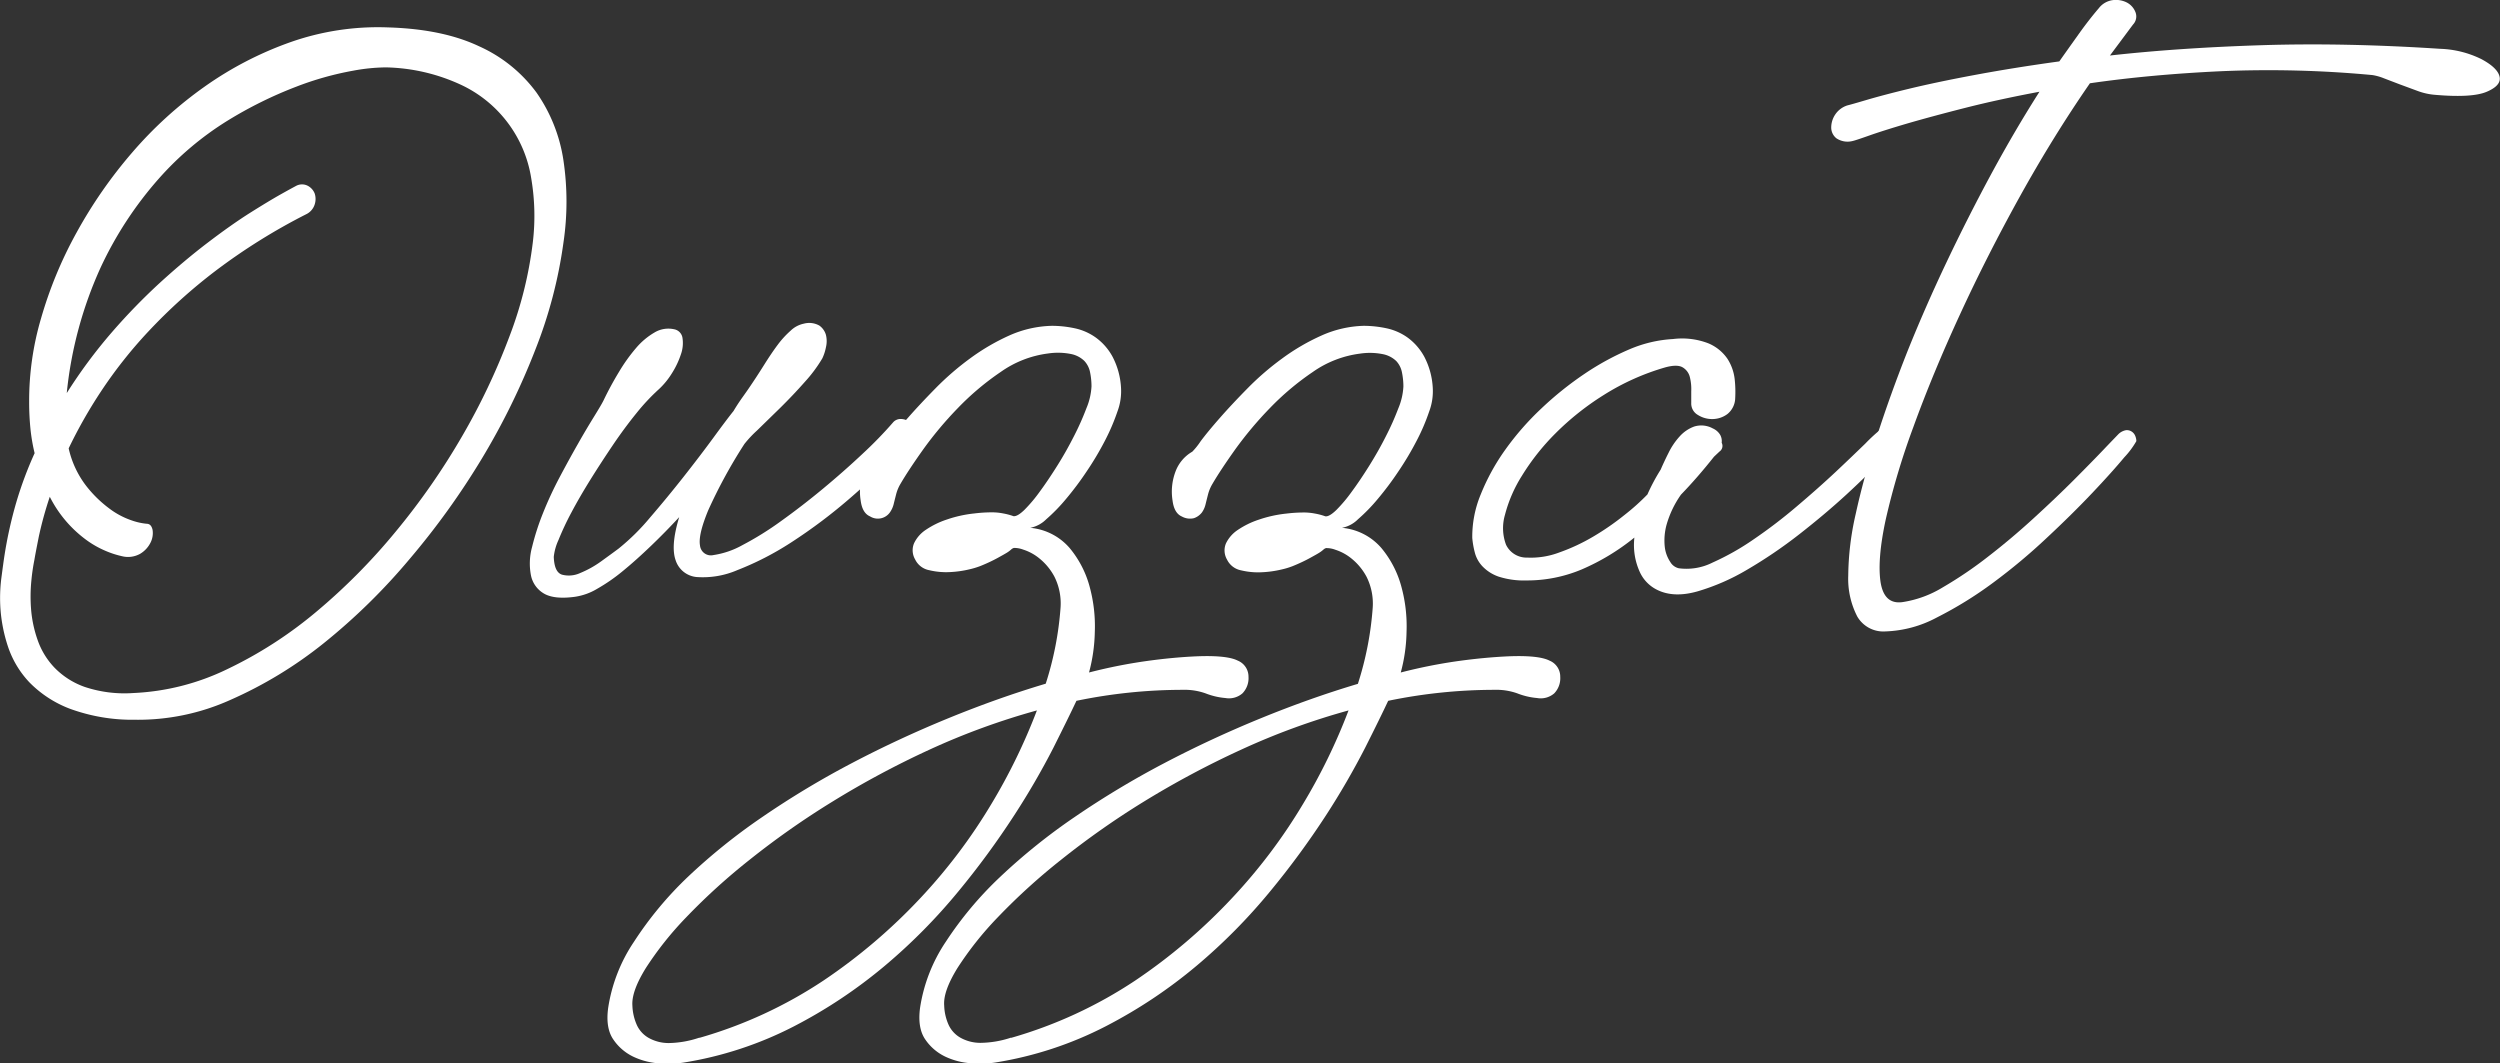<svg id="Layer_1" data-name="Layer 1" xmlns="http://www.w3.org/2000/svg" viewBox="0 0 484.54 206.12"><rect x="0" y="0" width="484.54" height="206.12" fill="#333333" stroke="none"/><defs><style>.cls-1{fill:#fff;}</style></defs><path class="cls-1" d="M82.89,152.25q10.65.31,17.74,3.68a28.06,28.06,0,0,1,11.08,8.95A30.83,30.83,0,0,1,116.93,178a54.11,54.11,0,0,1,0,16,89.07,89.07,0,0,1-5.43,20.68,136.71,136.71,0,0,1-10.33,21.06,148.23,148.23,0,0,1-14.07,19.57A119,119,0,0,1,70.48,271.6a81.1,81.1,0,0,1-18.11,11,43.57,43.57,0,0,1-18.48,3.84,35.19,35.19,0,0,1-12.63-2.14,21.78,21.78,0,0,1-7.83-5.11,18.69,18.69,0,0,1-4.1-6.77,29.91,29.91,0,0,1-1.49-7.2A30.58,30.58,0,0,1,8,258.92c.25-1.89.44-3.29.58-4.21a81.74,81.74,0,0,1,2.29-10.35,72.82,72.82,0,0,1,3.57-9.59,35.19,35.19,0,0,1-.8-4.64,52.15,52.15,0,0,1-.26-5.28,56.44,56.44,0,0,1,2.29-16.15,79.85,79.85,0,0,1,6.87-16.63A90.08,90.08,0,0,1,33.3,176.56a77.65,77.65,0,0,1,14.12-12.85,68,68,0,0,1,16.72-8.64A51.06,51.06,0,0,1,82.89,152.25ZM31.33,254.73a17.79,17.79,0,0,1-3.25-1.07,18.57,18.57,0,0,1-3.62-2.07,23.43,23.43,0,0,1-7.08-8.37A71,71,0,0,0,15.24,251c-.42,2.13-.71,3.62-.85,4.48a38.9,38.9,0,0,0-.58,4,31.17,31.17,0,0,0-.06,5.49A23.43,23.43,0,0,0,15,270.92a14.74,14.74,0,0,0,3.25,5.38,15.22,15.22,0,0,0,5.91,3.78,24.39,24.39,0,0,0,9.43,1.18,46.3,46.3,0,0,0,18.11-4.59A81.21,81.21,0,0,0,69,265.54a117.79,117.79,0,0,0,15.5-15.66,135,135,0,0,0,12.78-18.37,127.35,127.35,0,0,0,9.16-19.29A76.65,76.65,0,0,0,111,193.9a43.41,43.41,0,0,0-.32-12.46,24.11,24.11,0,0,0-13.59-18.06A36.28,36.28,0,0,0,82.57,160a36.21,36.21,0,0,0-6.39.64,60.08,60.08,0,0,0-11,3.09,79.7,79.7,0,0,0-13.37,6.61,59.89,59.89,0,0,0-13.36,11.29A71.64,71.64,0,0,0,27.23,198.8,77.38,77.38,0,0,0,20.68,223v.11a97.31,97.31,0,0,1,8.73-11.77,118.14,118.14,0,0,1,9.43-9.7q4.74-4.31,9.22-7.72t8.09-5.7c2.42-1.52,4.42-2.73,6-3.62s2.61-1.44,3-1.65a2.43,2.43,0,0,1,2.23,0,2.86,2.86,0,0,1,1.34,1.49,3.42,3.42,0,0,1,0,2.13,3.17,3.17,0,0,1-1.7,1.92,116.43,116.43,0,0,0-17.48,10.92,104.48,104.48,0,0,0-13,11.72,88.16,88.16,0,0,0-9.26,11.71,92.58,92.58,0,0,0-6.24,11A18.57,18.57,0,0,0,24.35,241a23.22,23.22,0,0,0,4.53,4.47,15.42,15.42,0,0,0,4.42,2.35,12.25,12.25,0,0,0,2.82.63c.64,0,1,.4,1.18,1.18a4.09,4.09,0,0,1-.38,2.45,5.23,5.23,0,0,1-2,2.18A4.79,4.79,0,0,1,31.33,254.73Z" transform="translate(-7.73 -146.94)"/><path class="cls-1" d="M163.53,209.67a4,4,0,0,1,3,.37,3.34,3.34,0,0,1,1.28,1.81,5.1,5.1,0,0,1,0,2.4,9.19,9.19,0,0,1-.69,2.13,27.29,27.29,0,0,1-3.36,4.53c-1.53,1.74-3.13,3.42-4.79,5.06l-4.53,4.42A22.07,22.07,0,0,0,152,233a98.29,98.29,0,0,0-7,12.83c-1.31,3.17-1.85,5.44-1.6,6.82a2.12,2.12,0,0,0,2.61,1.87,16.48,16.48,0,0,0,5.6-1.92,60.24,60.24,0,0,0,7.45-4.63q4.11-2.94,8.15-6.29t7.67-6.76a78.23,78.23,0,0,0,6-6.18,1.93,1.93,0,0,1,1.54-.59,3.06,3.06,0,0,1,1.65.59,2.93,2.93,0,0,1,1.07,1.33,1.24,1.24,0,0,1-.32,1.44,146,146,0,0,1-12.09,11.77A102.29,102.29,0,0,1,161,252.12a57.46,57.46,0,0,1-10.39,5.33,16.86,16.86,0,0,1-7.83,1.33,4.71,4.71,0,0,1-4.1-3.25q-1-2.82.69-8.36c-1.77,1.91-3.6,3.78-5.49,5.59s-3.69,3.43-5.43,4.85a34.63,34.63,0,0,1-5,3.46,11.62,11.62,0,0,1-4.31,1.54q-4,.54-6-.64a5.25,5.25,0,0,1-2.5-3.51,12.08,12.08,0,0,1,.21-5.49,48.27,48.27,0,0,1,2.13-6.6,71.26,71.26,0,0,1,3.25-7q1.86-3.51,3.57-6.5c1.13-2,2.17-3.73,3.09-5.22s1.53-2.52,1.81-3.09c.92-1.92,1.92-3.76,3-5.54a33.27,33.27,0,0,1,3.31-4.63,13.71,13.71,0,0,1,3.56-3,5.2,5.2,0,0,1,3.79-.64,2,2,0,0,1,1.65,1.71,6.53,6.53,0,0,1-.32,3.19,16.41,16.41,0,0,1-1.76,3.68,14.74,14.74,0,0,1-2.45,3A40.19,40.19,0,0,0,131.1,227q-2.29,2.82-4.53,6.12c-1.49,2.21-2.95,4.44-4.37,6.72s-2.66,4.42-3.73,6.44a55.11,55.11,0,0,0-2.5,5.33,10.44,10.44,0,0,0-.91,3.25c.07,2,.6,3.14,1.6,3.46a5.23,5.23,0,0,0,3.52-.32,19.52,19.52,0,0,0,4.1-2.29c1.38-1,2.5-1.81,3.35-2.45a42.86,42.86,0,0,0,6.08-6q3.3-3.83,6.49-7.88t5.81-7.62q2.61-3.57,3.89-5.16c.42-.71.87-1.41,1.33-2.08s1-1.4,1.54-2.19c1.07-1.56,2.06-3.08,3-4.58s1.81-2.8,2.66-3.94A17.93,17.93,0,0,1,161,211,5.17,5.17,0,0,1,163.53,209.67Z" transform="translate(-7.73 -146.94)"/><path class="cls-1" d="M211.58,210.09a21.23,21.23,0,0,1,4.47.48,10.89,10.89,0,0,1,4.1,1.82,11.12,11.12,0,0,1,3.2,3.67,14.63,14.63,0,0,1,1.65,6,11.18,11.18,0,0,1-.69,4.63,40.35,40.35,0,0,1-2.45,5.71,58.54,58.54,0,0,1-3.52,5.91,59.83,59.83,0,0,1-4,5.34,33.8,33.8,0,0,1-3.84,3.94,6,6,0,0,1-3.09,1.65,11.43,11.43,0,0,1,7.62,3.9,19.65,19.65,0,0,1,3.89,7.51,29.08,29.08,0,0,1,1,8.8,32.51,32.51,0,0,1-1.12,7.83,100.9,100.9,0,0,1,11-2.2q5.27-.74,10-.94c3.83-.14,6.44.13,7.83.84a3.35,3.35,0,0,1,2.08,3.14,4.22,4.22,0,0,1-1.18,3.21,4,4,0,0,1-3.3.9,13.7,13.7,0,0,1-3.83-.9,12.15,12.15,0,0,0-4.48-.69,101.61,101.61,0,0,0-20.56,2.13c-1,2.13-2.49,5.16-4.47,9.11a147.11,147.11,0,0,1-7.57,13.05,159,159,0,0,1-10.86,14.8,110.23,110.23,0,0,1-14.22,14.38,95.53,95.53,0,0,1-17.69,11.78,71.1,71.1,0,0,1-21.36,7,19.34,19.34,0,0,1-4.53.16,13.88,13.88,0,0,1-5.11-1.27,9.75,9.75,0,0,1-3.94-3.36q-1.55-2.24-1-6.18a31.41,31.41,0,0,1,5-12.78A69.59,69.59,0,0,1,141,316.94a116.11,116.11,0,0,1,14.49-11.66,171.53,171.53,0,0,1,17.26-10.39q9.1-4.78,18.75-8.73t18.91-6.71a62.77,62.77,0,0,0,2.87-14.71,11.61,11.61,0,0,0-1.17-6,11.46,11.46,0,0,0-2.93-3.57,9.54,9.54,0,0,0-3.14-1.71,4.85,4.85,0,0,0-1.81-.32,1.39,1.39,0,0,0-.54.32,5.63,5.63,0,0,1-.79.59c-.4.25-1,.58-1.76,1s-1.92,1-3.41,1.6a15.46,15.46,0,0,1-2.13.64,20.14,20.14,0,0,1-3.78.53,14,14,0,0,1-4-.37,3.8,3.8,0,0,1-2.72-2.08,3.52,3.52,0,0,1-.21-3.14,6.47,6.47,0,0,1,2.29-2.61,16.5,16.5,0,0,1,4.1-2,24,24,0,0,1,5.33-1.17,28,28,0,0,1,3.19-.21,11.24,11.24,0,0,1,2.35.21,12,12,0,0,1,2,.53c.5.07,1.21-.33,2.13-1.22a28.89,28.89,0,0,0,3-3.57c1.1-1.49,2.23-3.18,3.41-5.06s2.23-3.76,3.19-5.65a51.85,51.85,0,0,0,2.4-5.38,12.6,12.6,0,0,0,1-4.26,13.54,13.54,0,0,0-.27-2.71,4.46,4.46,0,0,0-1.12-2.24,5.14,5.14,0,0,0-2.55-1.33,12.86,12.86,0,0,0-4.48-.11,20.33,20.33,0,0,0-9.16,3.57,52.11,52.11,0,0,0-8.31,7,70.75,70.75,0,0,0-6.71,8c-1.92,2.7-3.37,4.9-4.37,6.61a7.78,7.78,0,0,0-.9,2.13q-.27,1.06-.48,1.92a4.8,4.8,0,0,1-.7,1.54,2.86,2.86,0,0,1-3.88.8c-1-.43-1.6-1.45-1.81-3.09a11,11,0,0,1,.58-5.65,7.37,7.37,0,0,1,3.25-3.83,14.31,14.31,0,0,0,1.6-2q1.38-1.86,3.73-4.53t5.38-5.75a54.38,54.38,0,0,1,6.65-5.75,41.64,41.64,0,0,1,7.67-4.48A21.43,21.43,0,0,1,211.58,210.09Zm-68.29,138a86.18,86.18,0,0,0,24.08-11.13A108.84,108.84,0,0,0,186.12,321a106.27,106.27,0,0,0,13.74-18.21,113.42,113.42,0,0,0,8.84-18.16,137.18,137.18,0,0,0-20.83,7.61A175.51,175.51,0,0,0,169,302.35a160.54,160.54,0,0,0-16,11.24,121,121,0,0,0-12.31,11.18,64.36,64.36,0,0,0-7.83,9.86c-1.84,3-2.7,5.39-2.56,7.24a10,10,0,0,0,.86,3.73,5.49,5.49,0,0,0,2.29,2.5,7.93,7.93,0,0,0,3.94,1A19.39,19.39,0,0,0,143.29,348.05Z" transform="translate(-7.73 -146.94)"/><path class="cls-1" d="M272,210.09a21.23,21.23,0,0,1,4.47.48,10.94,10.94,0,0,1,4.11,1.82,11.21,11.21,0,0,1,3.19,3.67,14.63,14.63,0,0,1,1.65,6,11.18,11.18,0,0,1-.69,4.63,39.22,39.22,0,0,1-2.45,5.71,58.54,58.54,0,0,1-3.52,5.91,59.83,59.83,0,0,1-4,5.34,33.8,33.8,0,0,1-3.84,3.94,5.94,5.94,0,0,1-3.09,1.65,11.43,11.43,0,0,1,7.62,3.9,19.65,19.65,0,0,1,3.89,7.51,29.08,29.08,0,0,1,1,8.8,32,32,0,0,1-1.12,7.83,100.9,100.9,0,0,1,11-2.2c3.52-.49,6.83-.8,10-.94,3.84-.14,6.44.13,7.83.84a3.34,3.34,0,0,1,2.08,3.14,4.22,4.22,0,0,1-1.17,3.21,4,4,0,0,1-3.31.9,13.7,13.7,0,0,1-3.83-.9,12.15,12.15,0,0,0-4.48-.69,101.68,101.68,0,0,0-20.56,2.13q-1.49,3.19-4.47,9.11a149.32,149.32,0,0,1-7.56,13.05,161,161,0,0,1-10.87,14.8,110.23,110.23,0,0,1-14.22,14.38A95.2,95.2,0,0,1,222,345.87a70.91,70.91,0,0,1-21.36,7,19.28,19.28,0,0,1-4.52.16,13.93,13.93,0,0,1-5.12-1.27,9.75,9.75,0,0,1-3.94-3.36q-1.54-2.24-1-6.18a31.41,31.41,0,0,1,5-12.78,69.59,69.59,0,0,1,10.44-12.47,116.11,116.11,0,0,1,14.49-11.66,172.66,172.66,0,0,1,17.26-10.39q9.1-4.78,18.75-8.73t18.91-6.71a62.77,62.77,0,0,0,2.87-14.71,11.61,11.61,0,0,0-1.17-6,11.46,11.46,0,0,0-2.93-3.57,9.54,9.54,0,0,0-3.14-1.71,4.82,4.82,0,0,0-1.81-.32,1.35,1.35,0,0,0-.53.32,5.89,5.89,0,0,1-.8.59c-.39.25-1,.58-1.76,1s-1.92,1-3.41,1.6a14.55,14.55,0,0,1-2.13.64,20.14,20.14,0,0,1-3.78.53,14,14,0,0,1-4.05-.37,3.82,3.82,0,0,1-2.72-2.08,3.52,3.52,0,0,1-.21-3.14,6.55,6.55,0,0,1,2.29-2.61,16.5,16.5,0,0,1,4.1-2,24.17,24.17,0,0,1,5.33-1.17,28.12,28.12,0,0,1,3.19-.21,11.17,11.17,0,0,1,2.35.21,12,12,0,0,1,2,.53c.5.07,1.21-.33,2.13-1.22a28.89,28.89,0,0,0,3-3.57q1.65-2.24,3.41-5.06c1.17-1.88,2.24-3.76,3.19-5.65a51.85,51.85,0,0,0,2.4-5.38,12.6,12.6,0,0,0,1-4.26,13.54,13.54,0,0,0-.27-2.71,4.44,4.44,0,0,0-1.11-2.24,5.18,5.18,0,0,0-2.56-1.33,12.86,12.86,0,0,0-4.48-.11,20.37,20.37,0,0,0-9.16,3.57,52.11,52.11,0,0,0-8.31,7,71.82,71.82,0,0,0-6.71,8c-1.92,2.7-3.37,4.9-4.37,6.61a7.78,7.78,0,0,0-.9,2.13q-.27,1.06-.48,1.92a4.58,4.58,0,0,1-.69,1.54,3.31,3.31,0,0,1-1.55,1.12,3.25,3.25,0,0,1-2.34-.32c-1-.43-1.6-1.45-1.81-3.09a11,11,0,0,1,.58-5.65,7.42,7.42,0,0,1,3.25-3.83,13.5,13.5,0,0,0,1.6-2c.92-1.24,2.17-2.75,3.73-4.53s3.35-3.69,5.38-5.75a53.75,53.75,0,0,1,6.66-5.75,41.31,41.31,0,0,1,7.67-4.48A21.38,21.38,0,0,1,272,210.09Zm-68.29,138a86.18,86.18,0,0,0,24.08-11.13A108.84,108.84,0,0,0,246.52,321a105.76,105.76,0,0,0,13.74-18.21,112.58,112.58,0,0,0,8.84-18.16,136.67,136.67,0,0,0-20.82,7.61,175.67,175.67,0,0,0-18.86,10.07,160.54,160.54,0,0,0-16,11.24,121,121,0,0,0-12.31,11.18,64.36,64.36,0,0,0-7.83,9.86c-1.84,3-2.7,5.39-2.55,7.24a9.84,9.84,0,0,0,.85,3.73,5.54,5.54,0,0,0,2.29,2.5,7.93,7.93,0,0,0,3.94,1A19.39,19.39,0,0,0,203.69,348.05Z" transform="translate(-7.73 -146.94)"/><path class="cls-1" d="M332,212.65a14.12,14.12,0,0,1,6.88.85,8.41,8.41,0,0,1,3.67,3,9.2,9.2,0,0,1,1.39,3.94,22.39,22.39,0,0,1,.1,3.68,4.07,4.07,0,0,1-1.54,3.09,4.89,4.89,0,0,1-2.88.95,5.14,5.14,0,0,1-2.82-.8,2.54,2.54,0,0,1-1.28-2.29c0-.56,0-1.33,0-2.29a9.61,9.61,0,0,0-.26-2.71,3,3,0,0,0-1.39-1.92c-.71-.43-1.84-.43-3.41,0a46.5,46.5,0,0,0-11.87,5.33,52.84,52.84,0,0,0-9.38,7.45,44.68,44.68,0,0,0-6.5,8.21,26.69,26.69,0,0,0-3.3,7.61,9.17,9.17,0,0,0,.21,5.76,4.39,4.39,0,0,0,4.1,2.5,15.55,15.55,0,0,0,6.24-1,37.09,37.09,0,0,0,6.6-3.09,50.32,50.32,0,0,0,6-4.15,43.65,43.65,0,0,0,4.47-4,36.88,36.88,0,0,1,2.56-4.8c.43-1,.94-2.09,1.55-3.3a13.53,13.53,0,0,1,2.13-3.14,7,7,0,0,1,2.82-1.92,4.64,4.64,0,0,1,3.62.37,3.12,3.12,0,0,1,1.44,1.28,2.5,2.5,0,0,1,.27,1.49,1.32,1.32,0,0,1-.43,1.71l-1.06,1q-3.21,4.05-6.4,7.35a19.21,19.21,0,0,0-2.77,5.75,11.54,11.54,0,0,0-.37,4.37,6.6,6.6,0,0,0,1.07,2.93,2.56,2.56,0,0,0,1.65,1.22,11.23,11.23,0,0,0,6.55-1.11,49.27,49.27,0,0,0,7.93-4.48,97.49,97.49,0,0,0,8.31-6.34q4.15-3.51,7.57-6.71c2.27-2.13,4.21-4,5.8-5.54a33.76,33.76,0,0,1,3-2.77q1.92-1.38,3.3-1c.92.29,1,1.21.32,2.77a23.76,23.76,0,0,1-3.3,4q-2.77,3-6.92,6.82t-9.22,7.78a91.38,91.38,0,0,1-10.12,6.87,41.9,41.9,0,0,1-9.64,4.2c-3.06.86-5.65.75-7.78-.31a7.13,7.13,0,0,1-3.41-3.57,12.58,12.58,0,0,1-1-6.56,43.34,43.34,0,0,1-10.22,6.18,27.27,27.27,0,0,1-10.66,2.13,16.06,16.06,0,0,1-5.43-.74,7.88,7.88,0,0,1-3.14-2,6.1,6.1,0,0,1-1.49-2.72,17.16,17.16,0,0,1-.48-2.77,21.41,21.41,0,0,1,1.65-8.47,41.49,41.49,0,0,1,4.74-8.63,54,54,0,0,1,7-8,64.68,64.68,0,0,1,8.36-6.71,52.08,52.08,0,0,1,8.79-4.79A25,25,0,0,1,332,212.65Z" transform="translate(-7.73 -146.94)"/><path class="cls-1" d="M480.67,156.4a19.5,19.5,0,0,1,8,2q3.15,1.69,3.52,3.41c.25,1.13-.59,2.11-2.5,2.92s-5.26,1-10,.59a12.38,12.38,0,0,1-3.35-.74l-3.47-1.28-3.09-1.18a10.27,10.27,0,0,0-2.23-.63,215.56,215.56,0,0,0-29.3-.75q-13.74.64-25.46,2.34-7.14,10.33-13.58,21.95t-11.67,23q-5.22,11.34-8.95,21.62a142,142,0,0,0-5.38,18q-1.65,7.68-1,12.09c.46,2.95,1.89,4.25,4.31,3.89a21,21,0,0,0,7.78-2.87,77.91,77.91,0,0,0,8.73-5.92q4.47-3.45,8.79-7.4t7.78-7.4c2.3-2.31,4.24-4.28,5.8-5.92s2.52-2.62,2.88-3a2.81,2.81,0,0,1,1.49-.8,1.69,1.69,0,0,1,1.12.27,1.8,1.8,0,0,1,.69.85,2.69,2.69,0,0,1,.21,1,16.45,16.45,0,0,1-2.34,3.14q-2.34,2.82-6.23,6.93t-8.9,8.78A114.19,114.19,0,0,1,394,259.9a75.21,75.21,0,0,1-10.86,6.71,22.62,22.62,0,0,1-10,2.71,5.84,5.84,0,0,1-5.43-2.87,15.94,15.94,0,0,1-1.76-7.94,55.26,55.26,0,0,1,1.44-11.93q1.5-6.87,4.05-14.86T377.44,215q3.51-8.73,7.67-17.47t8.68-17.1q4.53-8.35,9.22-15.71-8,1.5-14.44,3.14t-11.13,3q-4.68,1.38-7.4,2.34c-1.81.64-2.9,1-3.25,1.07a3.88,3.88,0,0,1-3.14-.53,2.67,2.67,0,0,1-1-2.13,4.57,4.57,0,0,1,.8-2.51,4.42,4.42,0,0,1,2.4-1.75c.35-.08,1.53-.41,3.52-1s4.74-1.33,8.25-2.18,7.72-1.74,12.63-2.66,10.43-1.82,16.61-2.67c1.35-1.92,2.65-3.74,3.89-5.48s2.51-3.36,3.78-4.85a4.1,4.1,0,0,1,2.72-1.55,4.69,4.69,0,0,1,2.72.48,3.55,3.55,0,0,1,1.65,1.87,2.26,2.26,0,0,1-.48,2.39l-4.47,6q13.41-1.49,29.45-2T480.67,156.4Z" transform="translate(-7.73 -146.94)"/></svg>